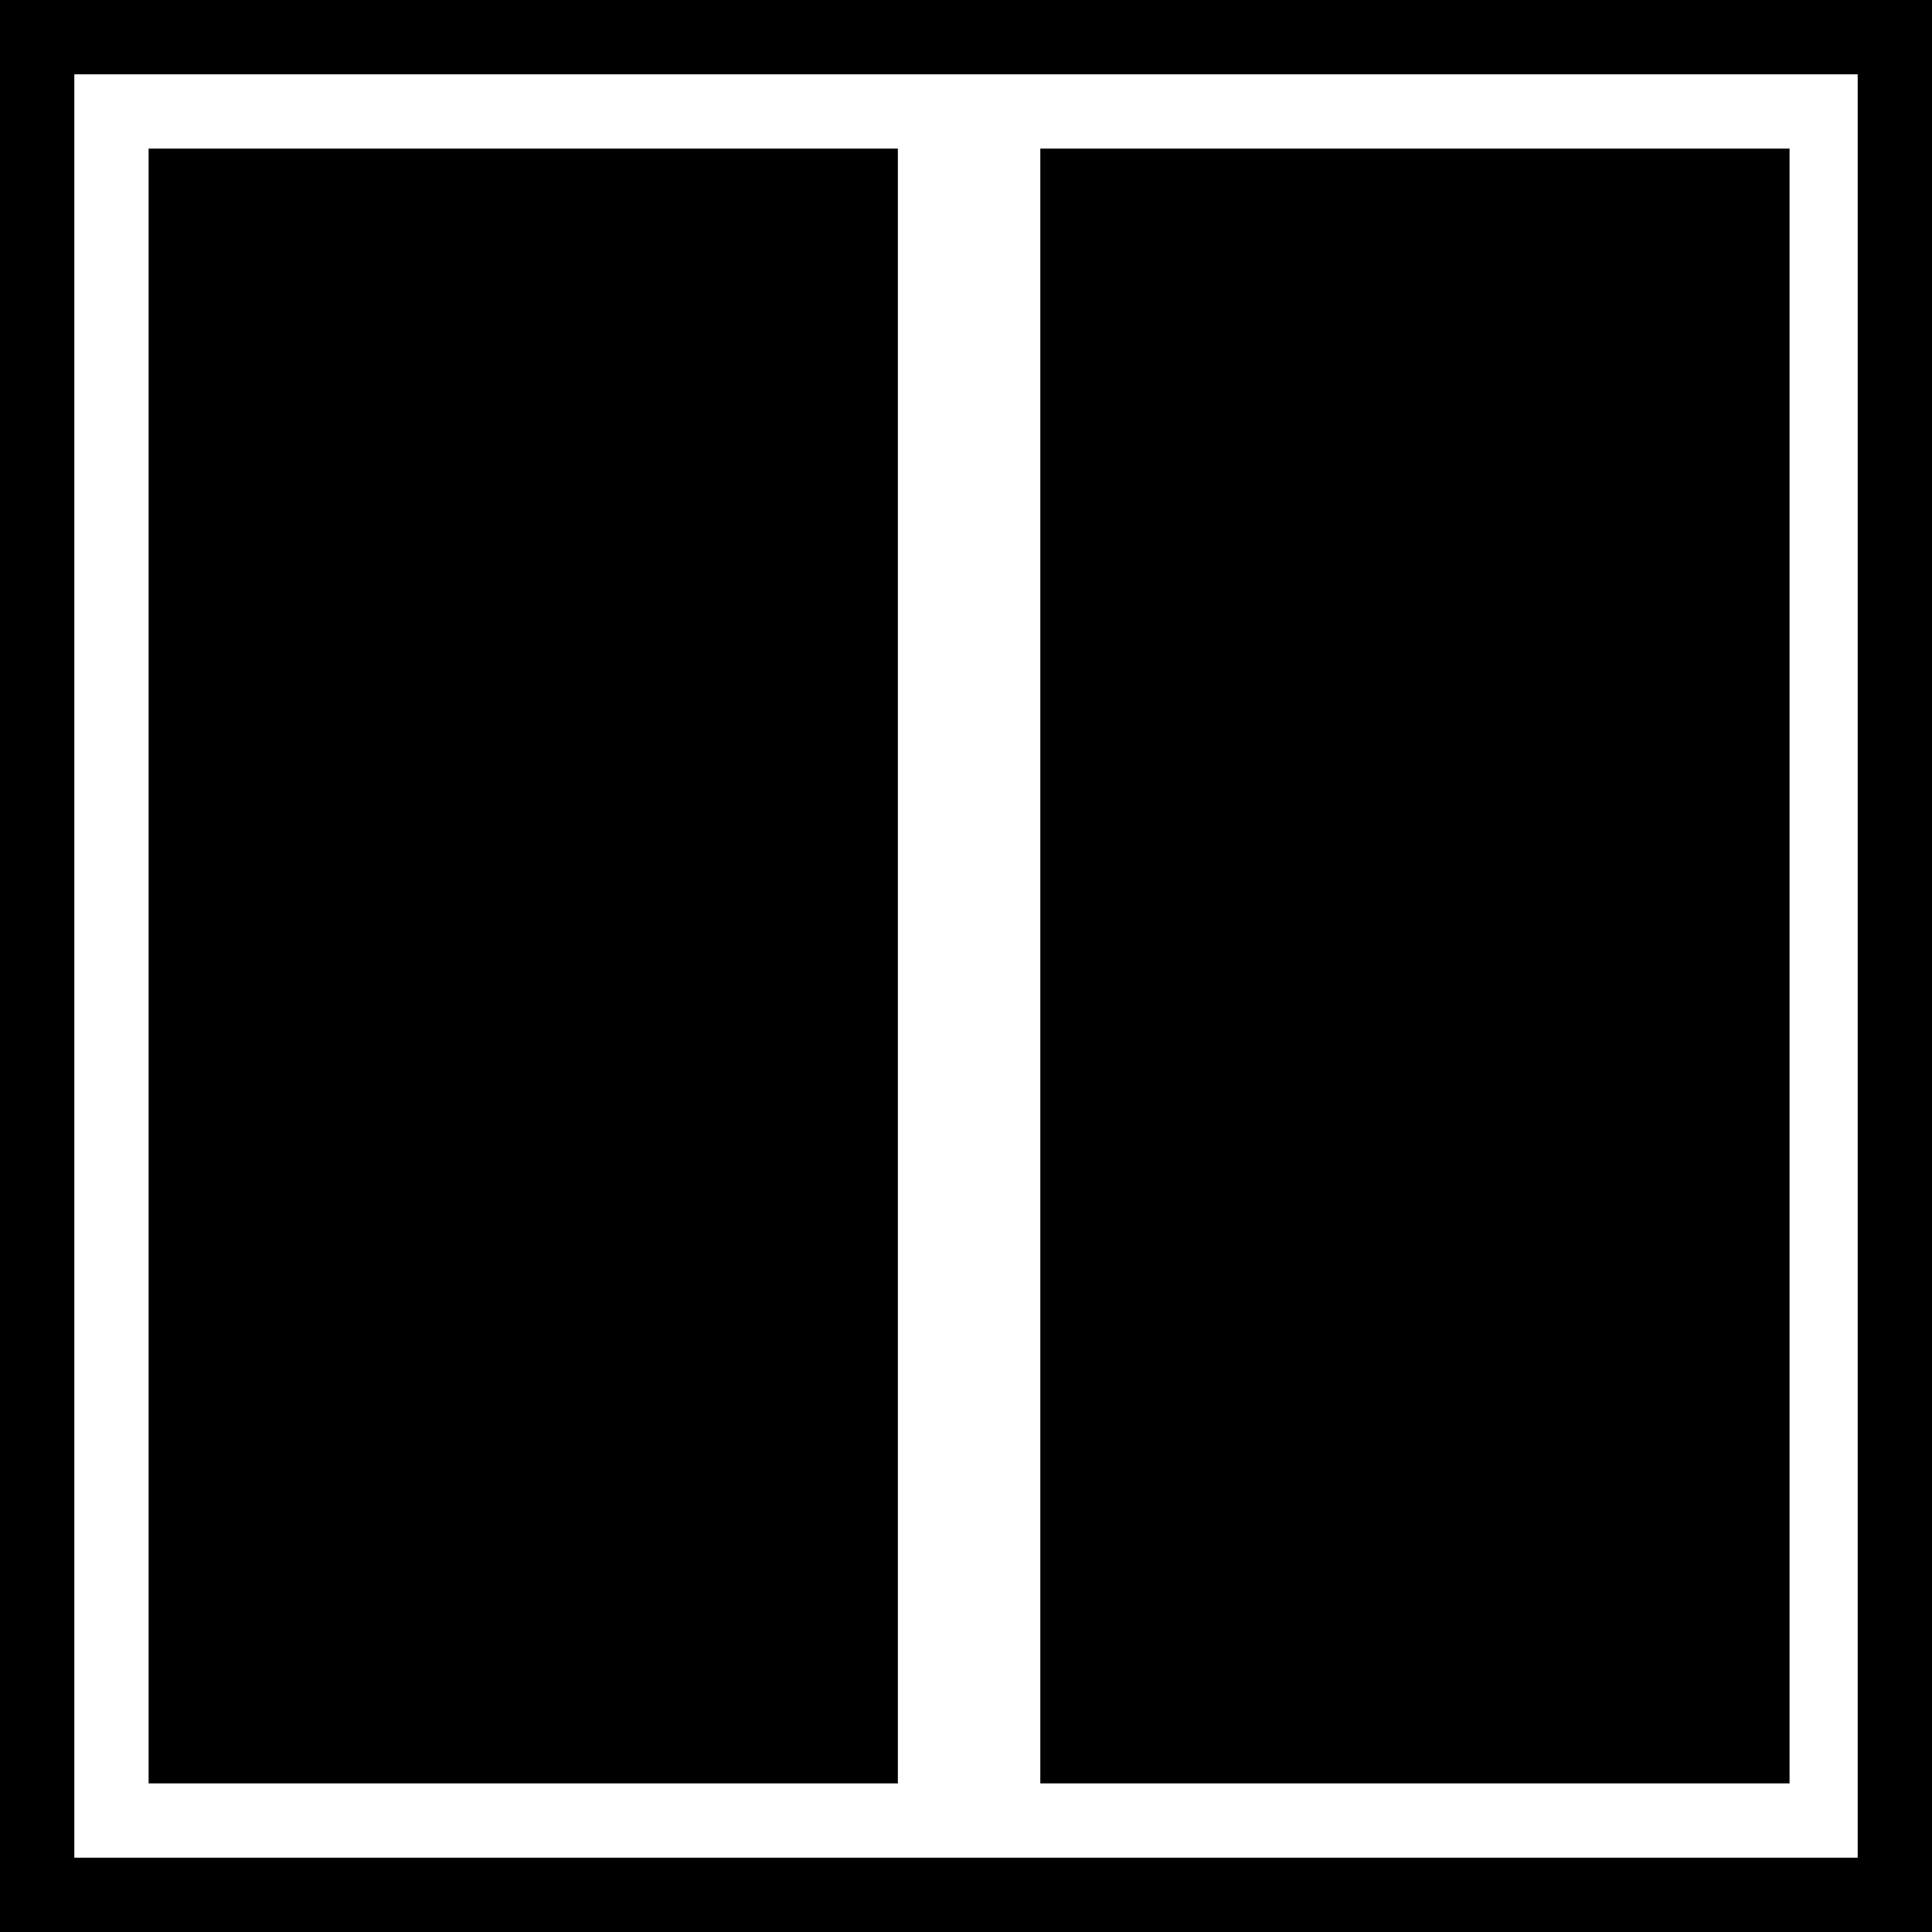 <svg width="26" height="26" viewBox="0 0 26 26" fill="none" xmlns="http://www.w3.org/2000/svg">
<rect x="0.5" y="0.5" width="25" height="25" stroke="black"/>
<rect x="2" y="2" width="10.083" height="22" fill="black"/>
<rect x="14" y="2" width="10.083" height="22" fill="black"/>
</svg>
